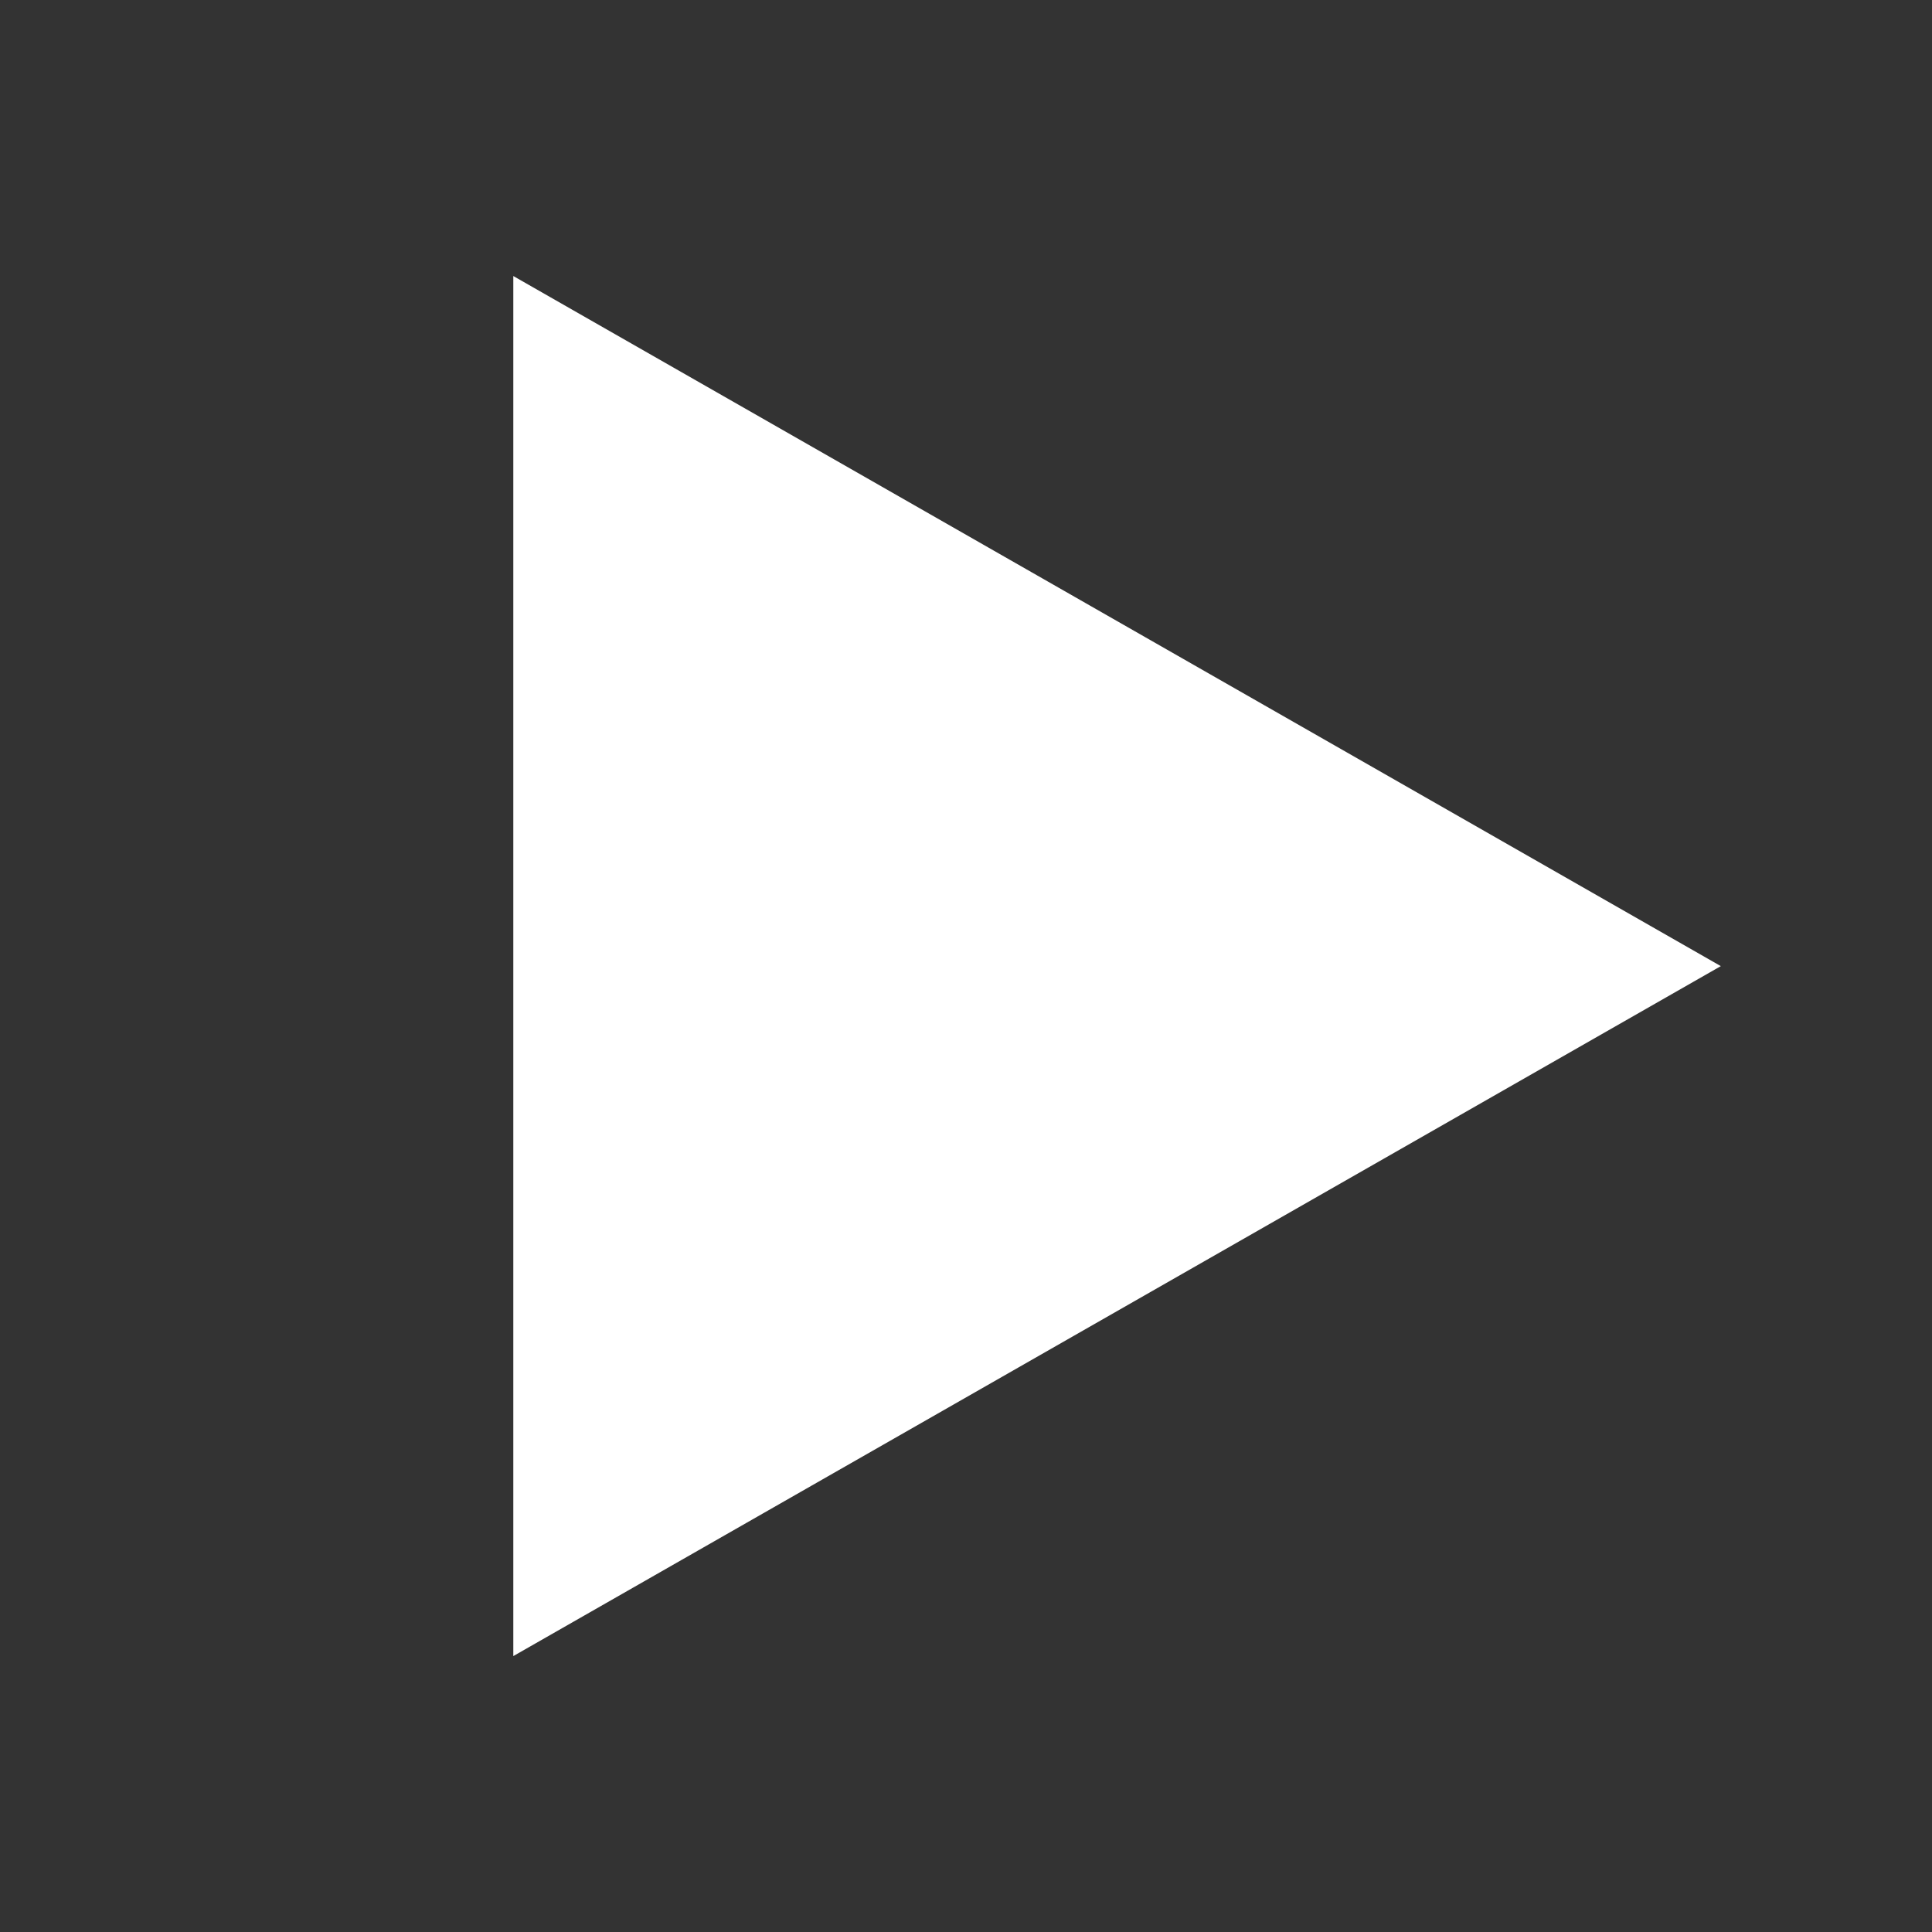 <svg xmlns="http://www.w3.org/2000/svg" xmlns:svg="http://www.w3.org/2000/svg" id="svg3029" width="16" height="16" version="1.1" viewBox="0 0 16 16"><rect x="0" y="0" width="16" height="16" fill="#333333" stroke="none"/><path id="path3031" fill="#fff" d="m 4.251,2.286 0,11.429 10,-5.714 z"/></svg>